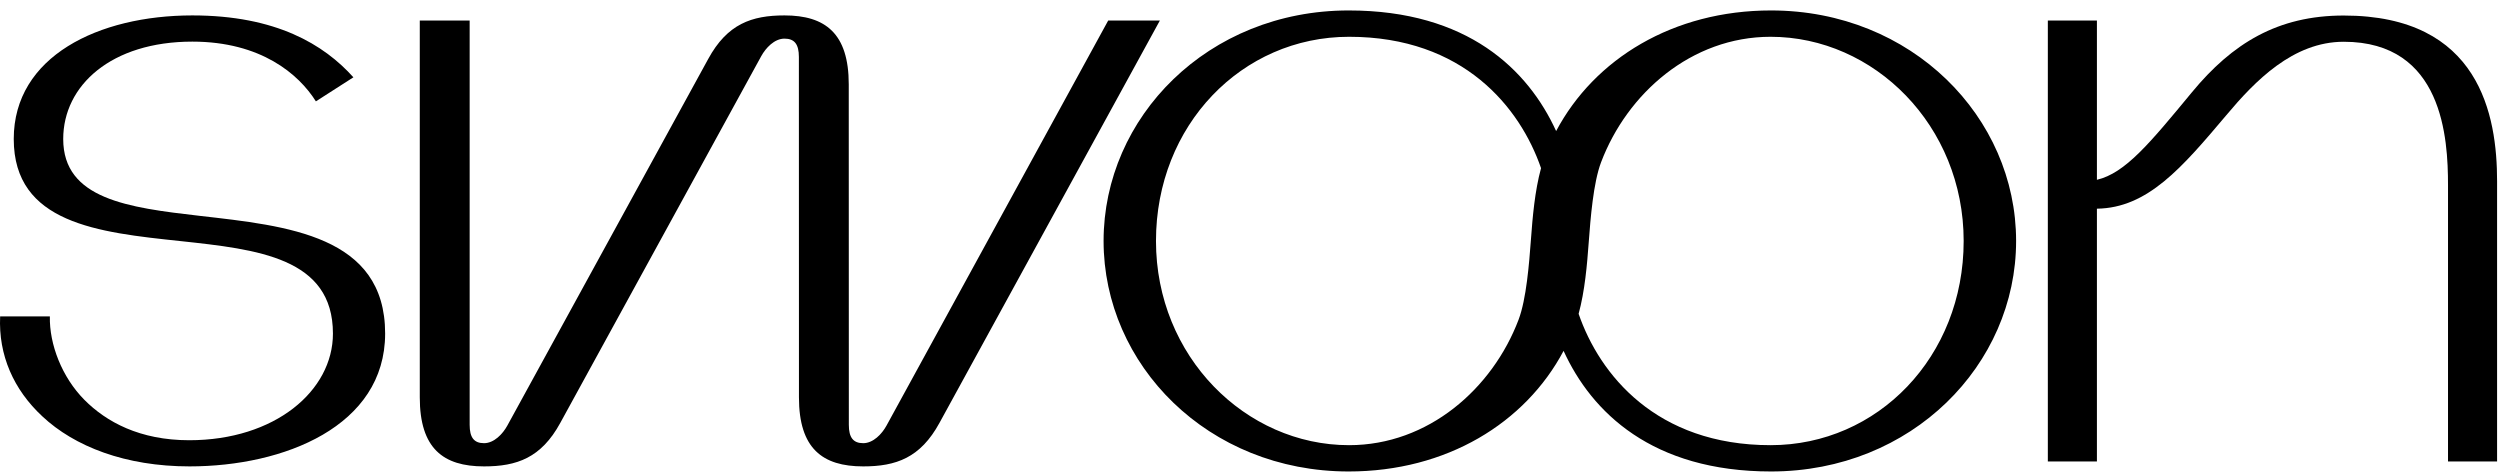 <svg width="217" height="41" viewBox="0 0 217 41" fill="none" xmlns="http://www.w3.org/2000/svg">
<g clip-path="url(#clip0)">
<path d="M30.675 6.71C28.125 3.87 23.967 1.338 16.695 1.338C8.55 1.338 1.193 4.897 1.193 12.062C1.193 19.4 8.531 20.172 15.651 20.925C22.376 21.649 28.899 22.364 28.899 28.955C28.899 33.922 23.869 38.212 16.426 38.212C12.136 38.212 9.222 36.62 7.323 34.704C5.372 32.737 4.275 29.878 4.328 27.466H0.012C-0.142 30.82 1.175 33.815 3.673 36.137C6.463 38.755 10.878 40.483 16.456 40.483C24.634 40.483 33.43 37.01 33.43 28.95C33.43 20.43 24.943 19.608 17.328 18.735C11.117 18.02 5.487 17.284 5.487 12.067C5.487 7.412 9.664 3.613 16.695 3.613C22.65 3.613 25.935 6.436 27.419 8.798L30.675 6.71Z" fill="black"/>
<path d="M203.435 1.348C197.703 1.348 193.767 3.761 190.26 8.008C186.574 12.47 184.472 15.023 182.012 15.607V1.784H177.752V40.053H182.012V18.114C186.415 18.052 189.372 14.584 193.237 10.007C195.735 7.028 199.037 3.625 203.435 3.625C212.059 3.625 212.487 12.026 212.487 16.064V40.053H216.747V15.721C216.747 10.04 215.258 1.348 203.435 1.348Z" fill="black"/>
<path d="M100.678 1.78L81.549 36.701C79.89 39.749 77.767 40.483 74.927 40.483C71.386 40.483 69.349 38.926 69.349 34.494L69.343 4.943C69.343 3.848 68.967 3.353 68.094 3.353C67.221 3.353 66.468 4.156 66.074 4.876L48.636 36.701C46.977 39.749 44.855 40.483 42.014 40.483C38.473 40.483 36.437 38.926 36.437 34.494V1.78H40.766V36.877C40.766 37.972 41.142 38.468 42.014 38.468C42.887 38.468 43.64 37.664 44.034 36.946L61.472 5.119C63.131 2.071 65.254 1.338 68.094 1.338C71.635 1.338 73.672 2.894 73.672 7.326L73.679 36.877C73.679 37.972 74.055 38.468 74.927 38.468C75.8 38.468 76.553 37.664 76.947 36.946L96.193 1.78H100.678Z" fill="black"/>
<path d="M153.723 0.907C145.234 0.907 138.398 5.108 135.072 11.377C132.637 6.046 127.385 0.907 117.066 0.907C104.836 0.907 95.791 10.172 95.791 20.916C95.791 31.66 104.836 40.924 117.066 40.924C125.556 40.924 132.393 36.723 135.719 30.454C138.154 35.785 143.404 40.924 153.728 40.924C165.954 40.924 174.998 31.655 174.998 20.916C174.998 10.177 165.947 0.907 153.723 0.907ZM131.813 27.747C129.547 33.73 123.979 38.641 117.097 38.641C108.122 38.641 100.339 30.946 100.339 20.917C100.339 10.87 107.79 3.193 117.097 3.193C127.049 3.193 131.951 9.348 133.762 14.595C133.218 16.584 133.027 18.859 132.885 20.794C132.729 22.887 132.488 25.965 131.813 27.747ZM153.688 38.641C143.737 38.641 138.834 32.486 137.024 27.239C137.568 25.251 137.758 22.976 137.901 21.04C138.056 18.947 138.298 15.87 138.972 14.088C141.238 8.105 146.807 3.193 153.688 3.193C162.664 3.193 170.446 10.889 170.446 20.917C170.446 30.963 162.993 38.641 153.688 38.641Z" fill="black"/>
</g>
<defs>
<clipPath id="clip0">
<rect y="0.916" width="216.747" height="40" fill="white"/>
</clipPath>
</defs>
</svg>
